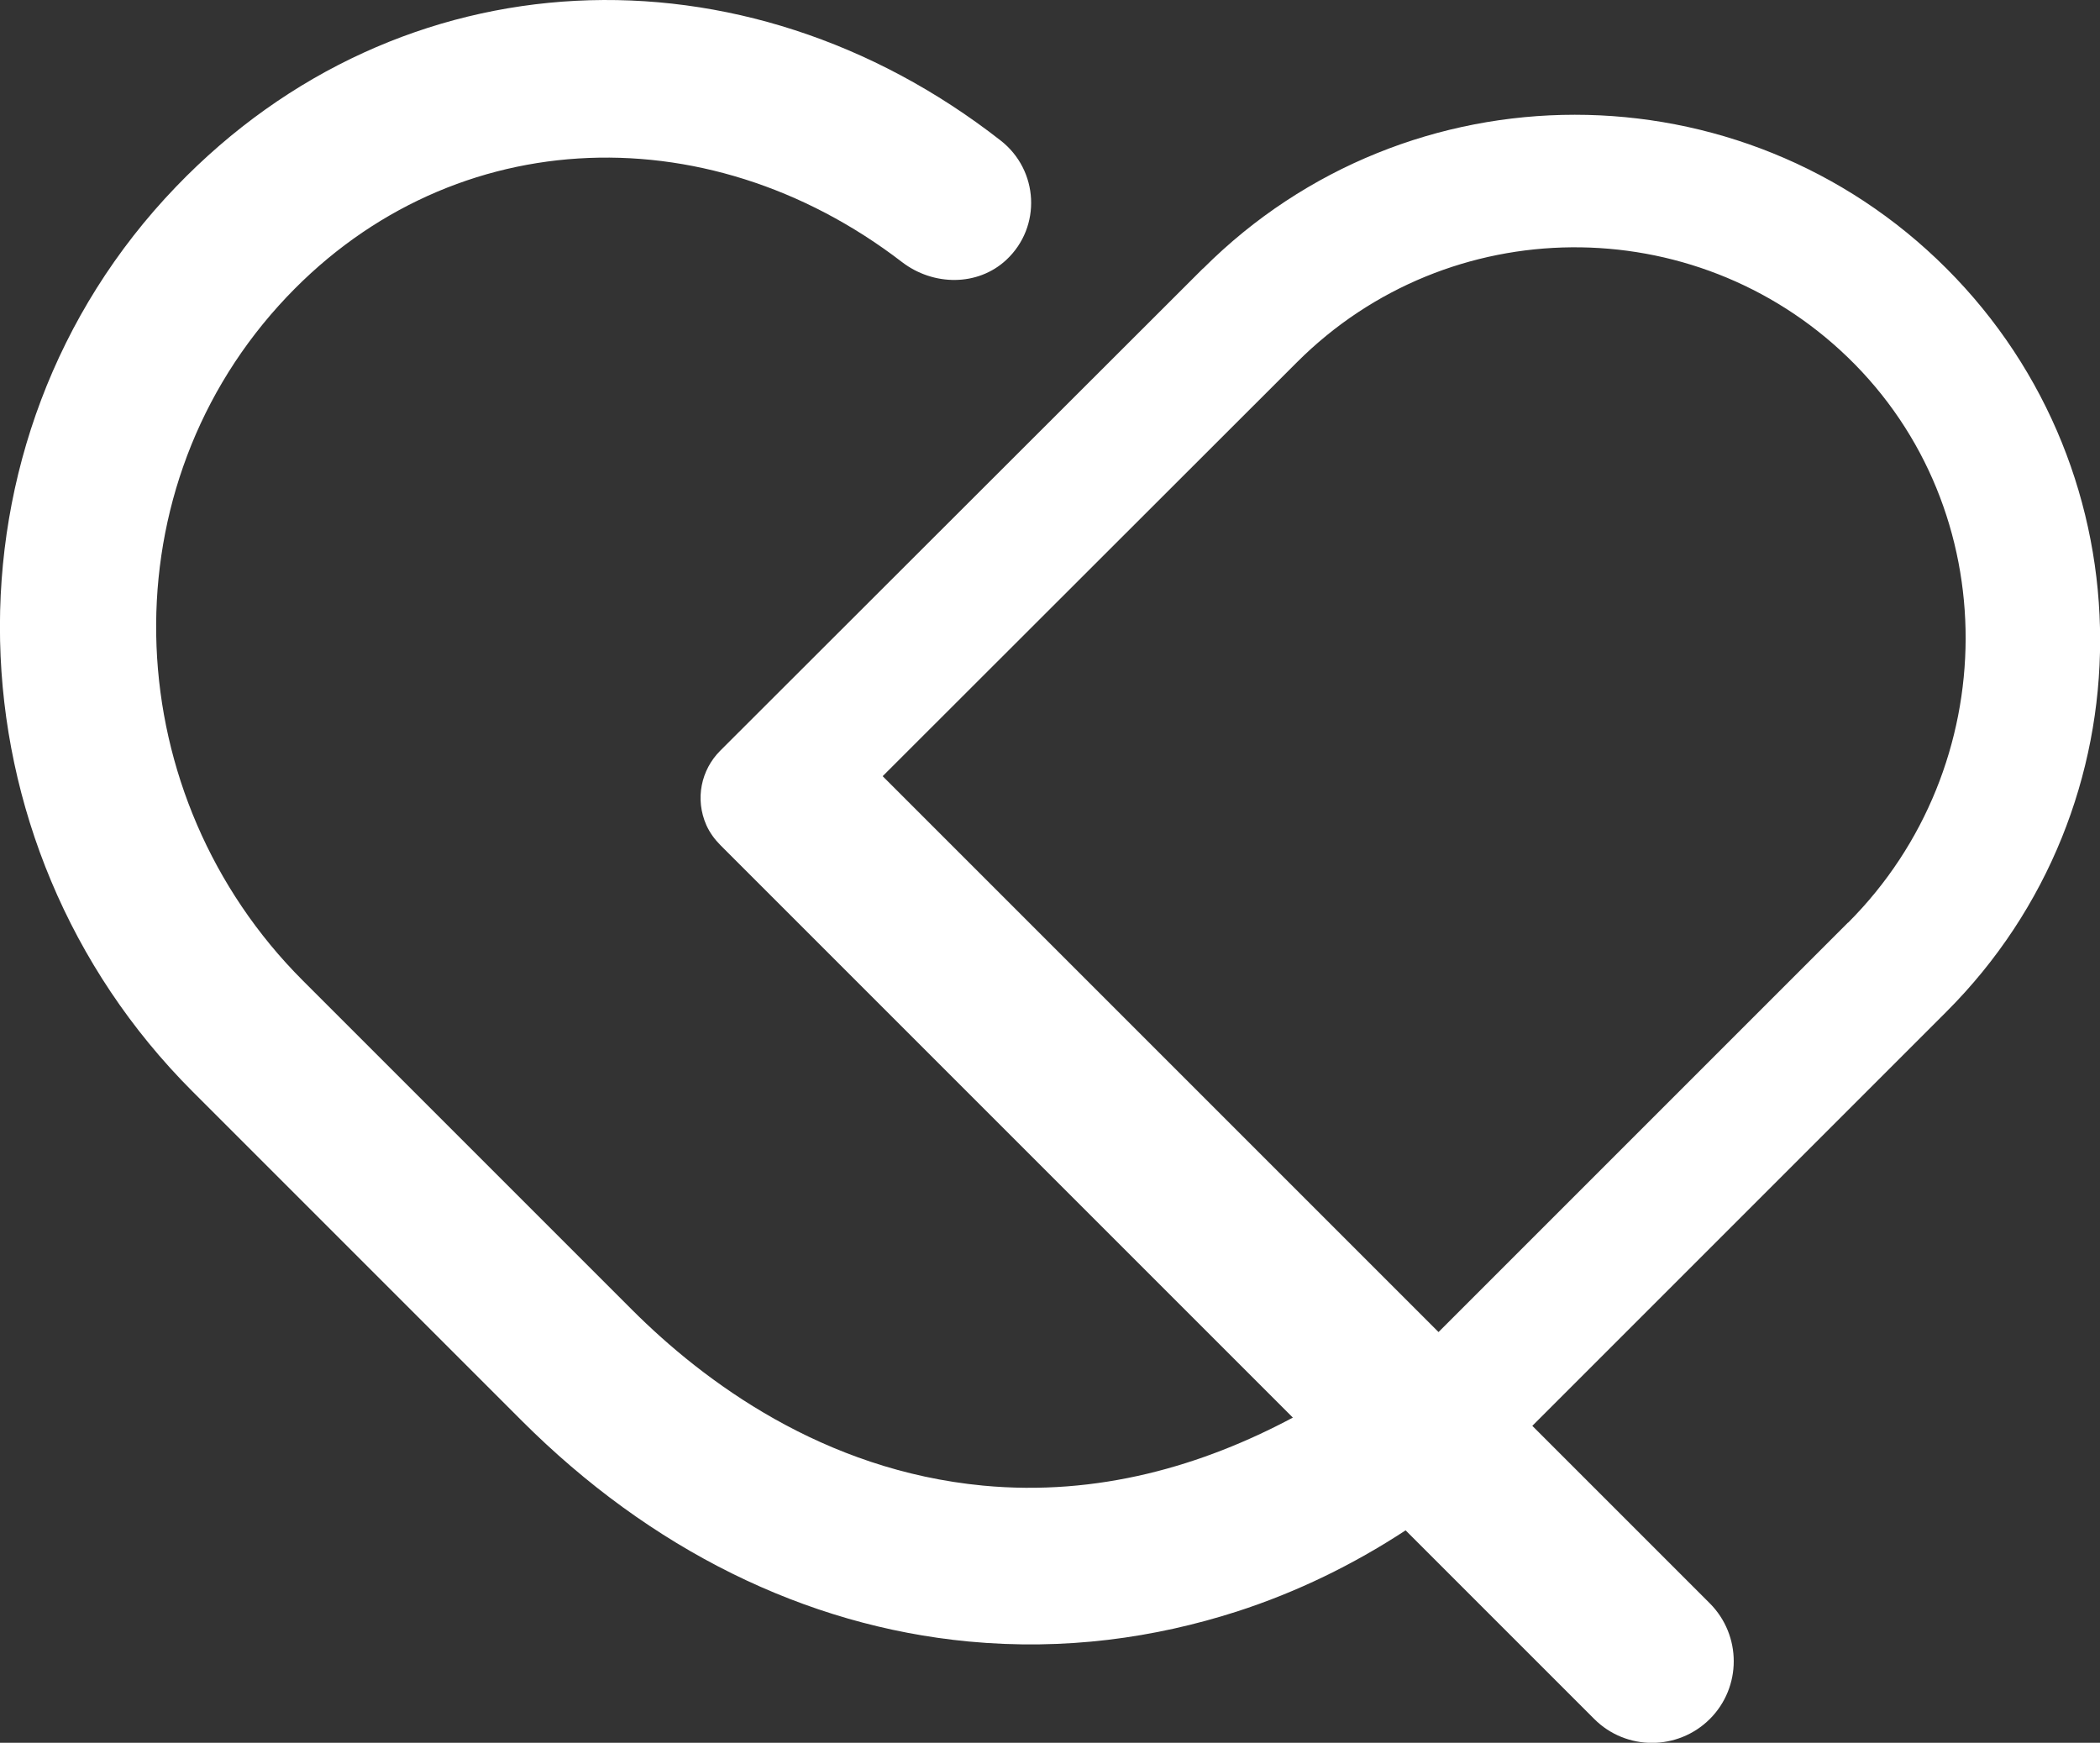 <?xml version="1.0" encoding="UTF-8"?><svg id="Layer_2" xmlns="http://www.w3.org/2000/svg" viewBox="0 0 117.34 97.38"><rect x="0" y="0" width="117.34" height="97.38" fill="#333333" stroke="none"/><defs><style>.cls-1{fill:#fff;}</style></defs><g id="Home"><path class="cls-1" d="M67.22,15l-26.99,26.96h0c-1.05,1.06-1.41,2.68-.76,4.15,.19,.42,.47,.8,.79,1.12l31.98,31.98c-5.04,2.69-10.89,4.41-17.31,3.8-8.94-.85-15.6-5.81-19.62-9.83l-18.39-18.39c-10.27-10.27-11.08-26.94-1.34-37.72,9.22-10.2,23.8-10.9,34.83-2.42,1.74,1.33,4.22,1.36,5.82-.13,1.98-1.85,1.81-5.01-.32-6.67C41.55-3.37,22.37-2.61,9.83,10.44c-13.58,14.13-12.93,36.69,.93,50.55l18.38,18.38c7.21,7.21,15.85,11.48,24.97,12.35,5.39,.51,10.41-.2,14.99-1.67,3.35-1.08,6.51-2.62,9.44-4.54l10.54,10.54c1.78,1.78,4.67,1.78,6.46,0h0c1.78-1.78,1.78-4.67,0-6.46l-9.92-9.92,23.14-23.14c11.45-11.45,11.45-30.08,0-41.53-11.45-11.45-30.08-11.45-41.53,0Zm36.04,36.55l-22.88,22.88-31.06-31.06,23.15-23.13c8.47-8.47,22.19-8.56,30.77-.28,8.85,8.54,8.72,22.89,.03,31.59Z"/></g></svg>